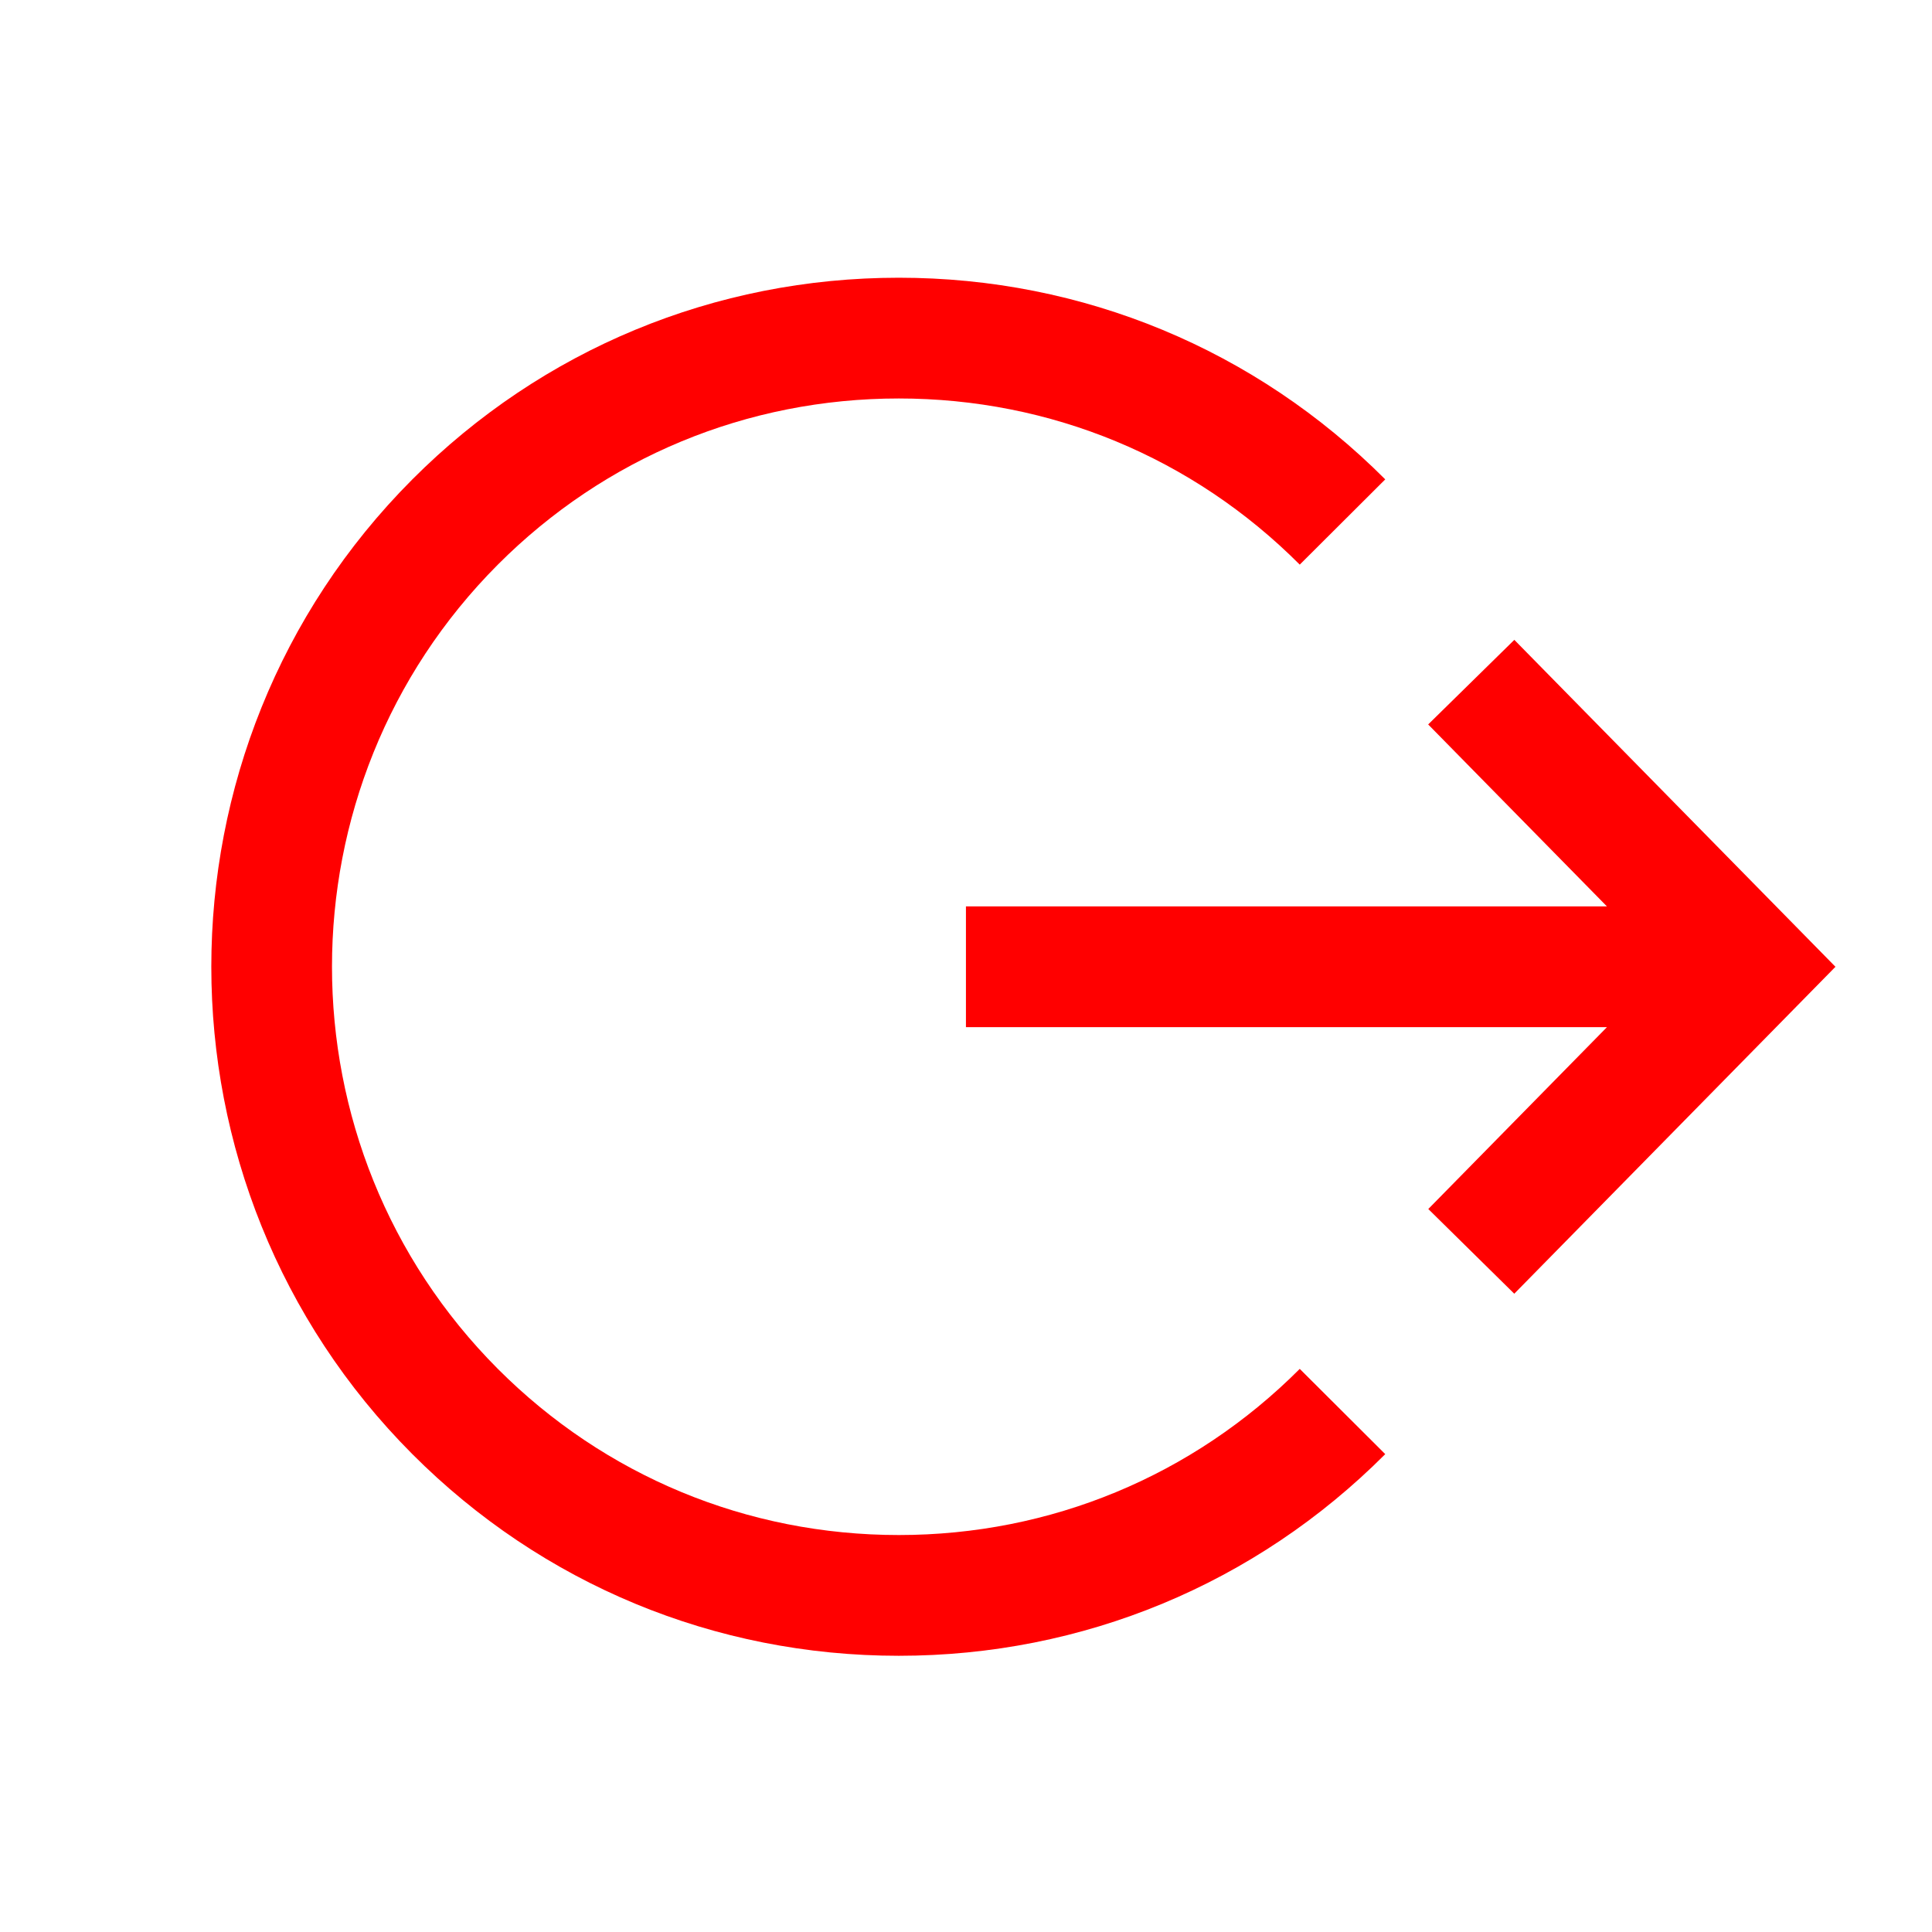 <?xml version="1.0" encoding="UTF-8"?>
<svg width="32px" height="32px" viewBox="0 0 32 32" version="1.1" xmlns="http://www.w3.org/2000/svg" xmlns:xlink="http://www.w3.org/1999/xlink">
    <!-- Generator: Sketch 50.2 (55047) - http://www.bohemiancoding.com/sketch -->
    <title>logout-32</title>
    <desc>Created with Sketch.</desc>
    <defs></defs>
    <g id="logout-32" stroke="none" stroke-width="1" fill="none" fill-rule="evenodd">
        <g id="logout-32-crop" transform="translate(3.5, 4.6)" fill="#FF0000">
            <polygon id="Fill-1" points="20.155 7.399 23.116 10.413 12.499 10.413 12.499 12.413 23.116 12.413 20.157 15.425 21.581 16.828 26.901 11.413 21.582 5.998"></polygon>
            <path d="M11.387,20.825 C8.875,20.825 6.517,19.847 4.746,18.073 C1.083,14.4 1.083,8.425 4.746,4.752 C6.517,2.977 8.875,2 11.387,2 C13.899,2 16.257,2.977 18.028,4.752 L19.444,3.34 C17.295,1.186 14.434,0 11.387,0 C8.34,0 5.479,1.186 3.33,3.34 C-1.11,7.791 -1.11,15.034 3.33,19.485 C5.479,21.639 8.34,22.825 11.387,22.825 C14.434,22.825 17.295,21.639 19.444,19.485 L18.028,18.073 C16.257,19.847 13.899,20.825 11.387,20.825" id="Fill-2"></path>
        </g>
    </g>
</svg>
